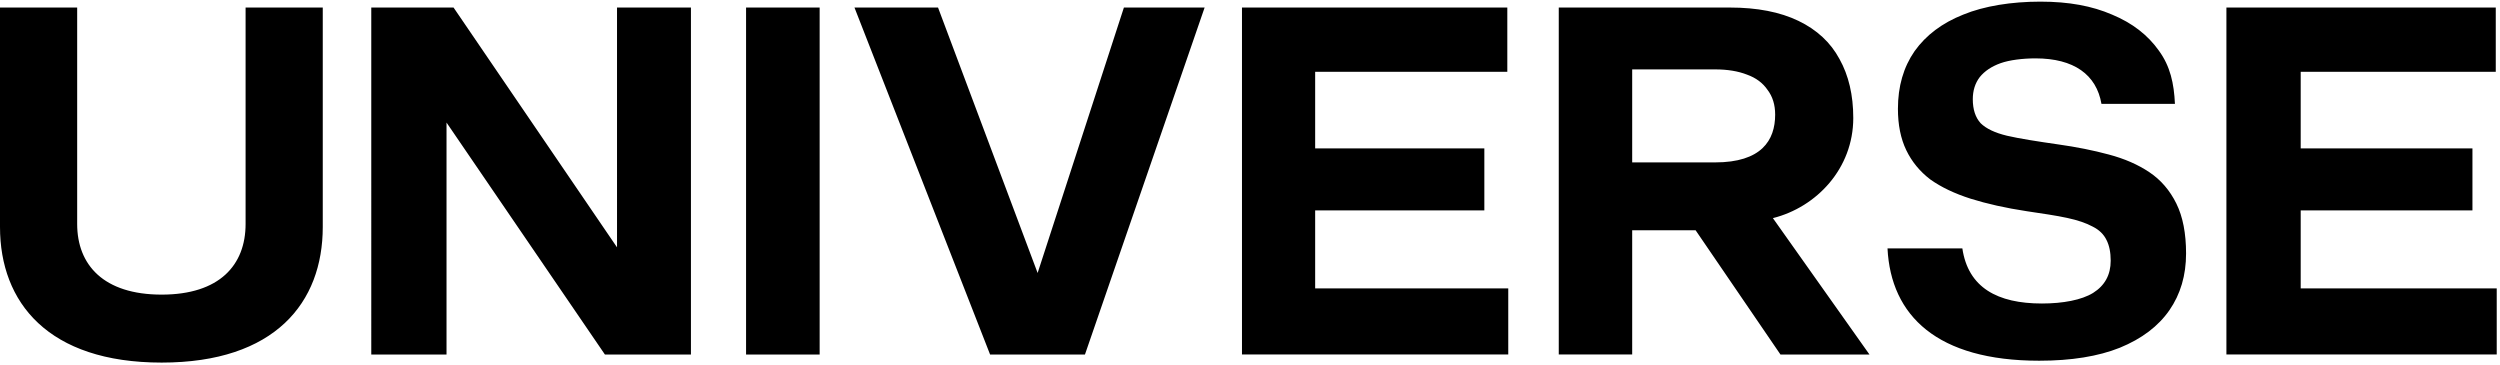 <svg xmlns="http://www.w3.org/2000/svg" width="610" height="89" fill="currentColor" viewBox="0 0 610 89"><path d="M241.582 86.503 208.49 1.84h20.389l31.765 84.662h-13.93L274.232 1.84h19.695l-29.199 84.662zm61.46 0V1.84h64.742v15.686h-46.885V36.21h41.281v15.135h-41.281v19.017h47.116v16.13h-64.968zm-121.002 0V1.84h17.954v84.662zm-91.449 0V1.84h20.077L166.3 83.45h-15.747V1.84h18.036v84.662h-20.991L92.066 5.176h16.886v81.327h-18.37zM0 55.382V1.842h18.83v52.804c0 10.01 6.464 17.24 20.609 17.24s20.485-7.23 20.485-17.24V1.841h18.83v53.54c0 18.438-11.628 33.09-39.315 33.09S0 73.82 0 55.381M422.086 1.84q9.999.001 16.744 3.255c4.495 2.167 7.833 5.266 9.999 9.292 2.25 4.026 3.37 8.825 3.37 14.4 0 12.331-8.956 21.766-19.613 24.436l23.566 33.279h-21.717l-20.701-30.31h-15.48v30.306h-17.908l-.008.005V1.84zm-23.832 37.787h20.227c11.284 0 14.658-5.355 14.658-11.66q.001-3.601-1.861-6.038c-1.163-1.704-2.832-2.94-5.002-3.717q-3.256-1.278-7.791-1.278h-20.231zm144.99 46.876V1.84h65.723v15.686h-47.596V36.21h41.906v15.135h-41.906v19.017h47.83v16.13h-65.952zm-82.692-25.895h18.262c1.409 9.576 8.569 13.45 19.42 13.45 5.125 0 9.692-.861 12.48-2.582 2.861-1.797 4.296-4.416 4.296-7.858q.001-3.05-1.016-5.045c-.679-1.409-1.809-2.5-3.389-3.286-1.586-.86-3.654-1.565-6.214-2.113-2.488-.549-6.189-1.097-9.879-1.64q-7.69-1.17-13.676-3.05-5.879-1.878-9.832-4.69-3.847-2.935-5.877-7.154c-1.353-2.813-2.031-6.18-2.031-10.085q0-8.211 4.068-14.075 4.18-5.864 11.868-8.912C484.157 1.454 490.833.4 497.839.4c7.007 0 12.62 1.054 17.517 3.168q7.349 3.048 11.417 8.799c2.788 3.83 3.684 7.994 3.912 12.98h-17.926c-1.234-7.148-6.725-11.104-16.092-11.104-3.089 0-6.339.393-8.526 1.173-2.182.78-3.881 1.915-5.084 3.4-1.13 1.484-1.695 3.285-1.695 5.394 0 2.501.643 4.459 1.923 5.863q2.031 1.992 6.442 3.05c3.011.704 7.582 1.408 12.48 2.113q6.668.938 12.318 2.463c3.845 1.017 7.157 2.463 9.946 4.34q4.183 2.814 6.555 7.622c1.586 3.206 2.374 7.272 2.374 12.198 0 5.32-1.358 9.929-4.068 13.839q-4.068 5.865-12.091 9.149c-5.276 2.108-11.832 3.168-19.668 3.168h-.013c-24.869 0-36.194-10.952-37.008-27.407"/></svg>